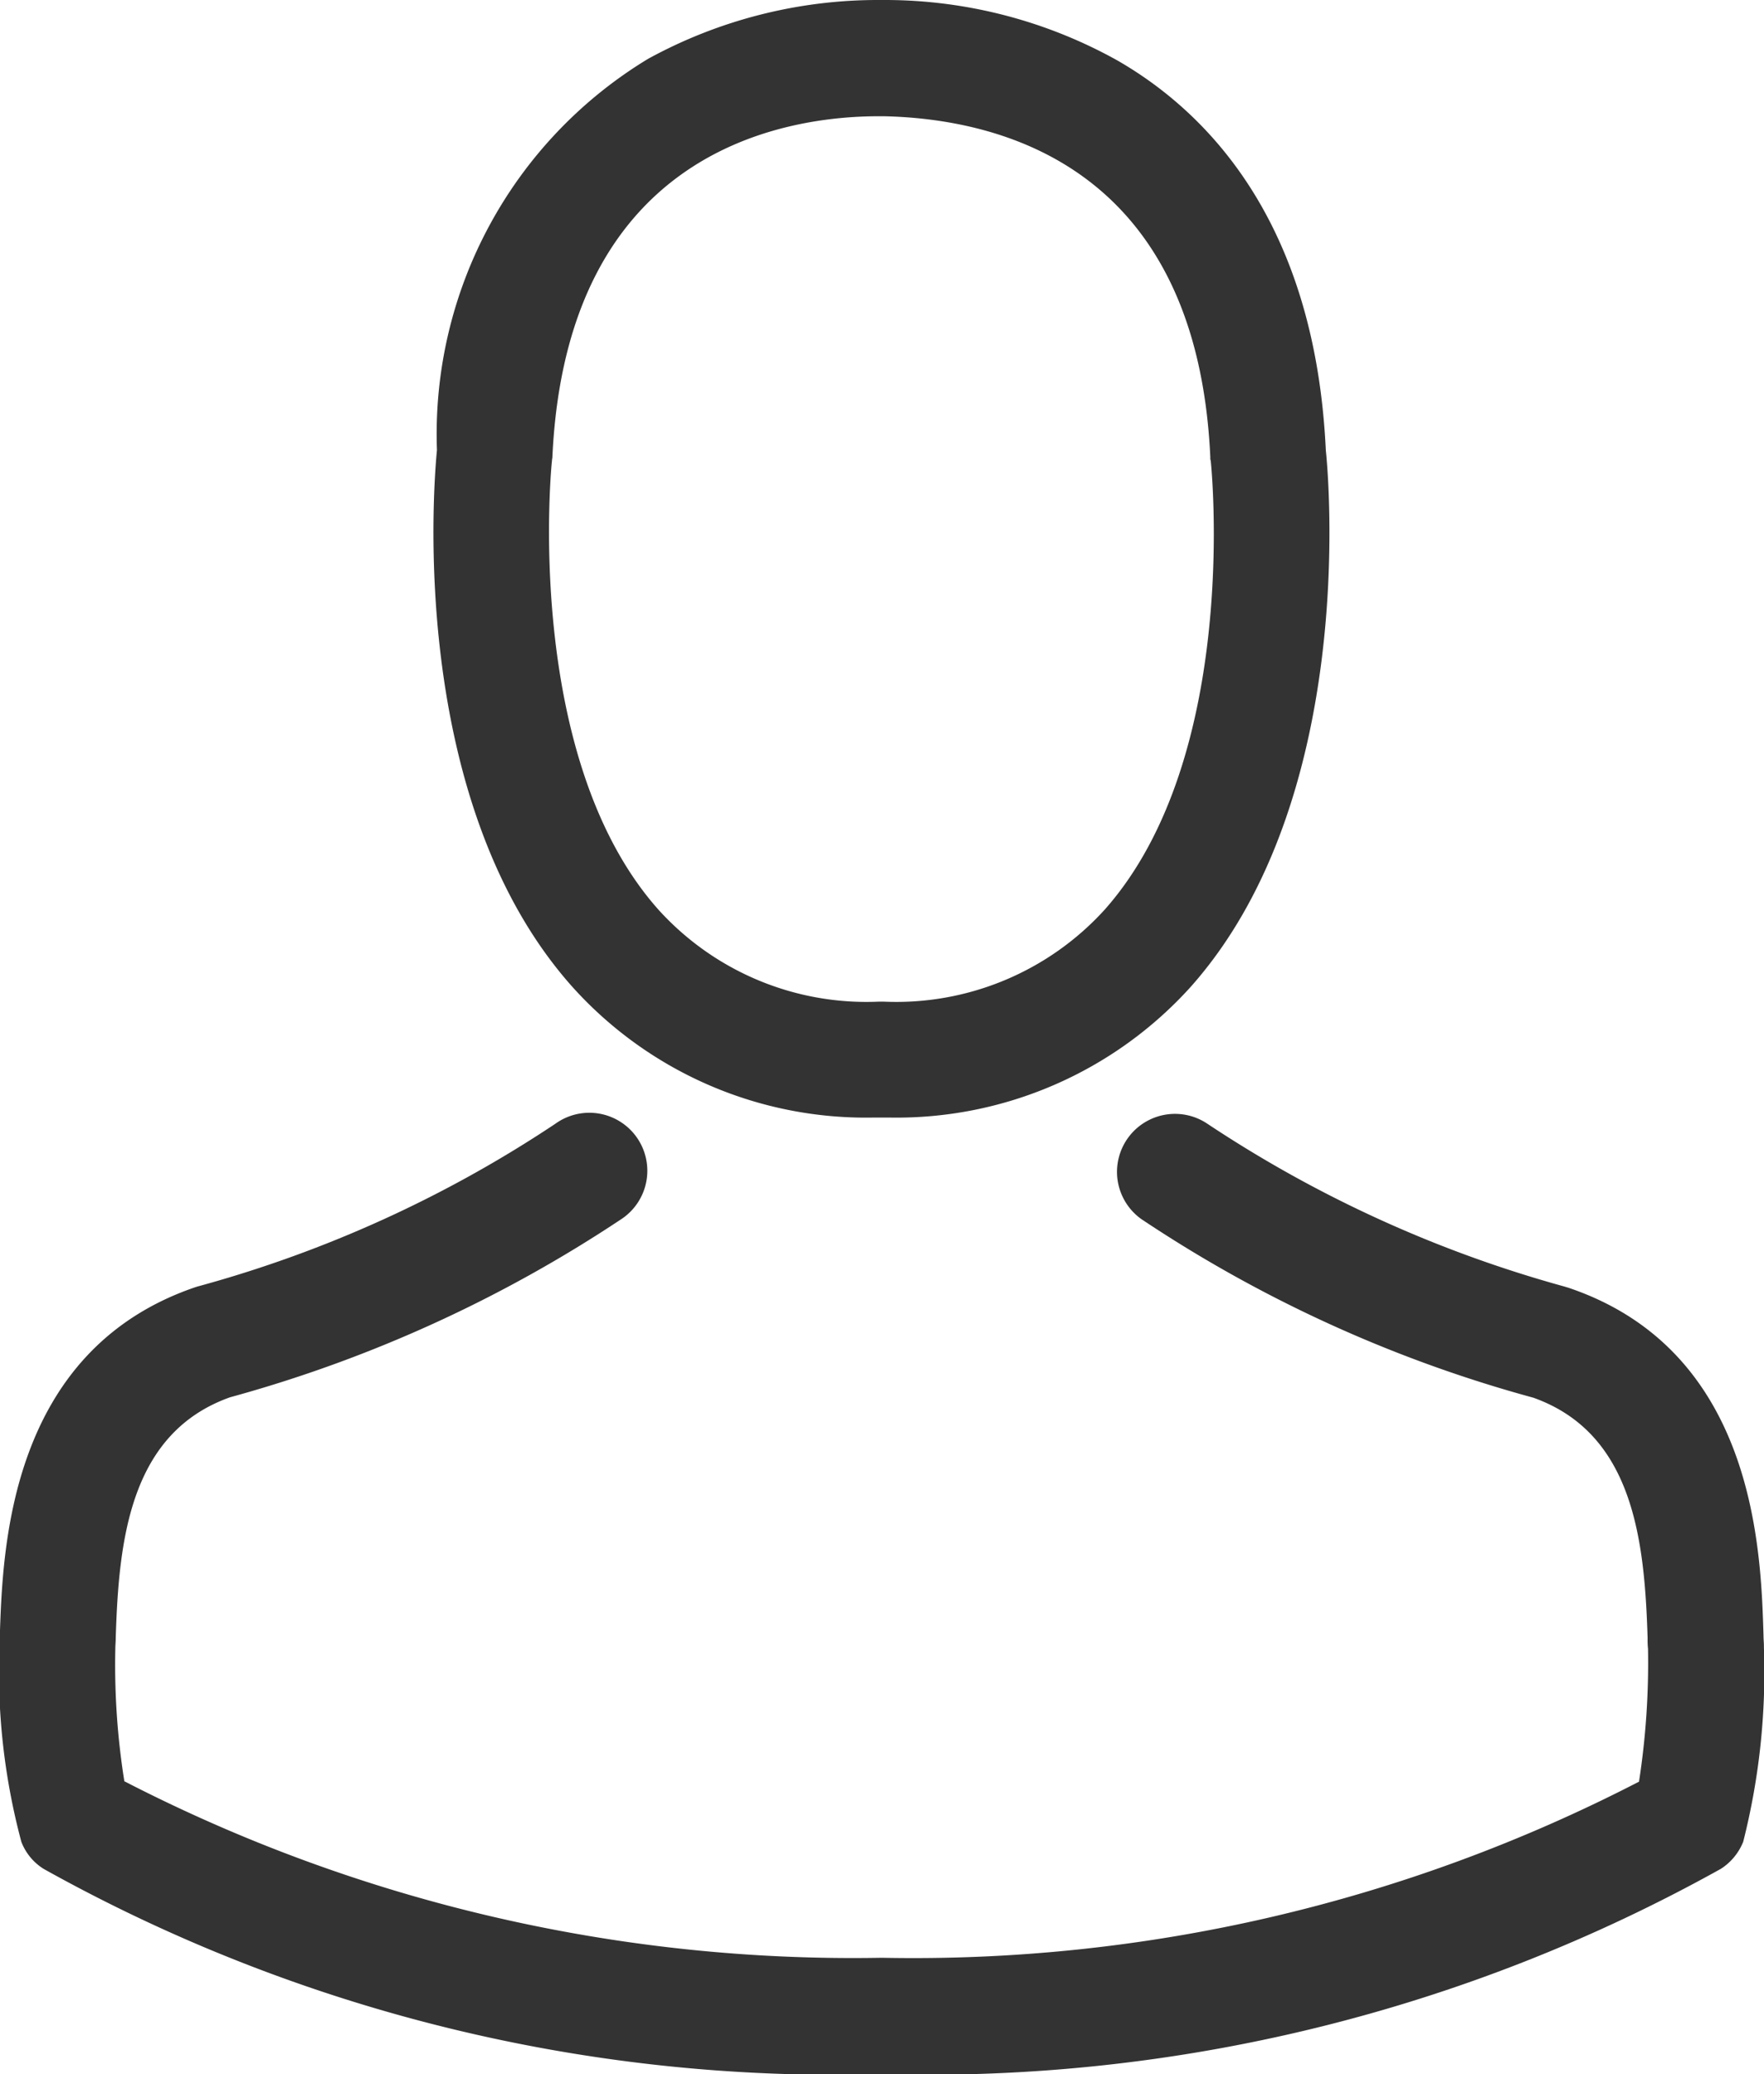 <svg xmlns="http://www.w3.org/2000/svg" width="21.719" height="25.534" viewBox="0 0 21.719 25.534"><defs><style>.a{fill:#333;}</style></defs><g transform="translate(-36.073)"><g transform="translate(36.073)"><path class="a" d="M142.508,13.758h.169a4.879,4.879,0,0,0,3.728-1.613c2.036-2.295,1.7-6.229,1.66-6.6-.132-2.818-1.465-4.167-2.565-4.8A5.879,5.879,0,0,0,142.656,0h-.09a5.888,5.888,0,0,0-2.845.724,5.4,5.4,0,0,0-2.6,4.817c-.037.375-.375,4.309,1.66,6.6A4.86,4.86,0,0,0,142.508,13.758Zm-3.971-8.085c0-.016.005-.032.005-.042.174-3.791,2.866-4.2,4.019-4.2h.063c1.428.032,3.855.613,4.019,4.2a.1.1,0,0,0,.005.042c.005.037.375,3.633-1.306,5.526a3.466,3.466,0,0,1-2.723,1.132h-.053a3.454,3.454,0,0,1-2.718-1.132C138.172,9.317,138.531,5.705,138.537,5.674Z" transform="translate(-131.741)"/><path class="a" d="M57.791,265.82V265.8c0-.042-.005-.085-.005-.132-.032-1.047-.1-3.5-2.4-4.278l-.053-.016a15.257,15.257,0,0,1-4.389-2,.714.714,0,0,0-.82,1.169,16.468,16.468,0,0,0,4.828,2.2c1.232.439,1.37,1.755,1.407,2.961a1.063,1.063,0,0,0,.005.132,9.6,9.6,0,0,1-.111,1.634,19.459,19.459,0,0,1-9.322,2.168,19.572,19.572,0,0,1-9.327-2.173,9.086,9.086,0,0,1-.111-1.634c0-.042.005-.085.005-.132.037-1.206.174-2.522,1.407-2.961a16.621,16.621,0,0,0,4.828-2.2.714.714,0,1,0-.82-1.169,15.091,15.091,0,0,1-4.389,2c-.021.005-.037.011-.053.016-2.295.788-2.364,3.236-2.4,4.278a1.061,1.061,0,0,1-.005.132v.016a8.108,8.108,0,0,0,.27,2.4.679.679,0,0,0,.275.333A20,20,0,0,0,46.94,271.07a20.061,20.061,0,0,0,10.321-2.527.708.708,0,0,0,.275-.333A8.507,8.507,0,0,0,57.791,265.82Z" transform="translate(-36.073 -245.536)"/></g></g></svg>